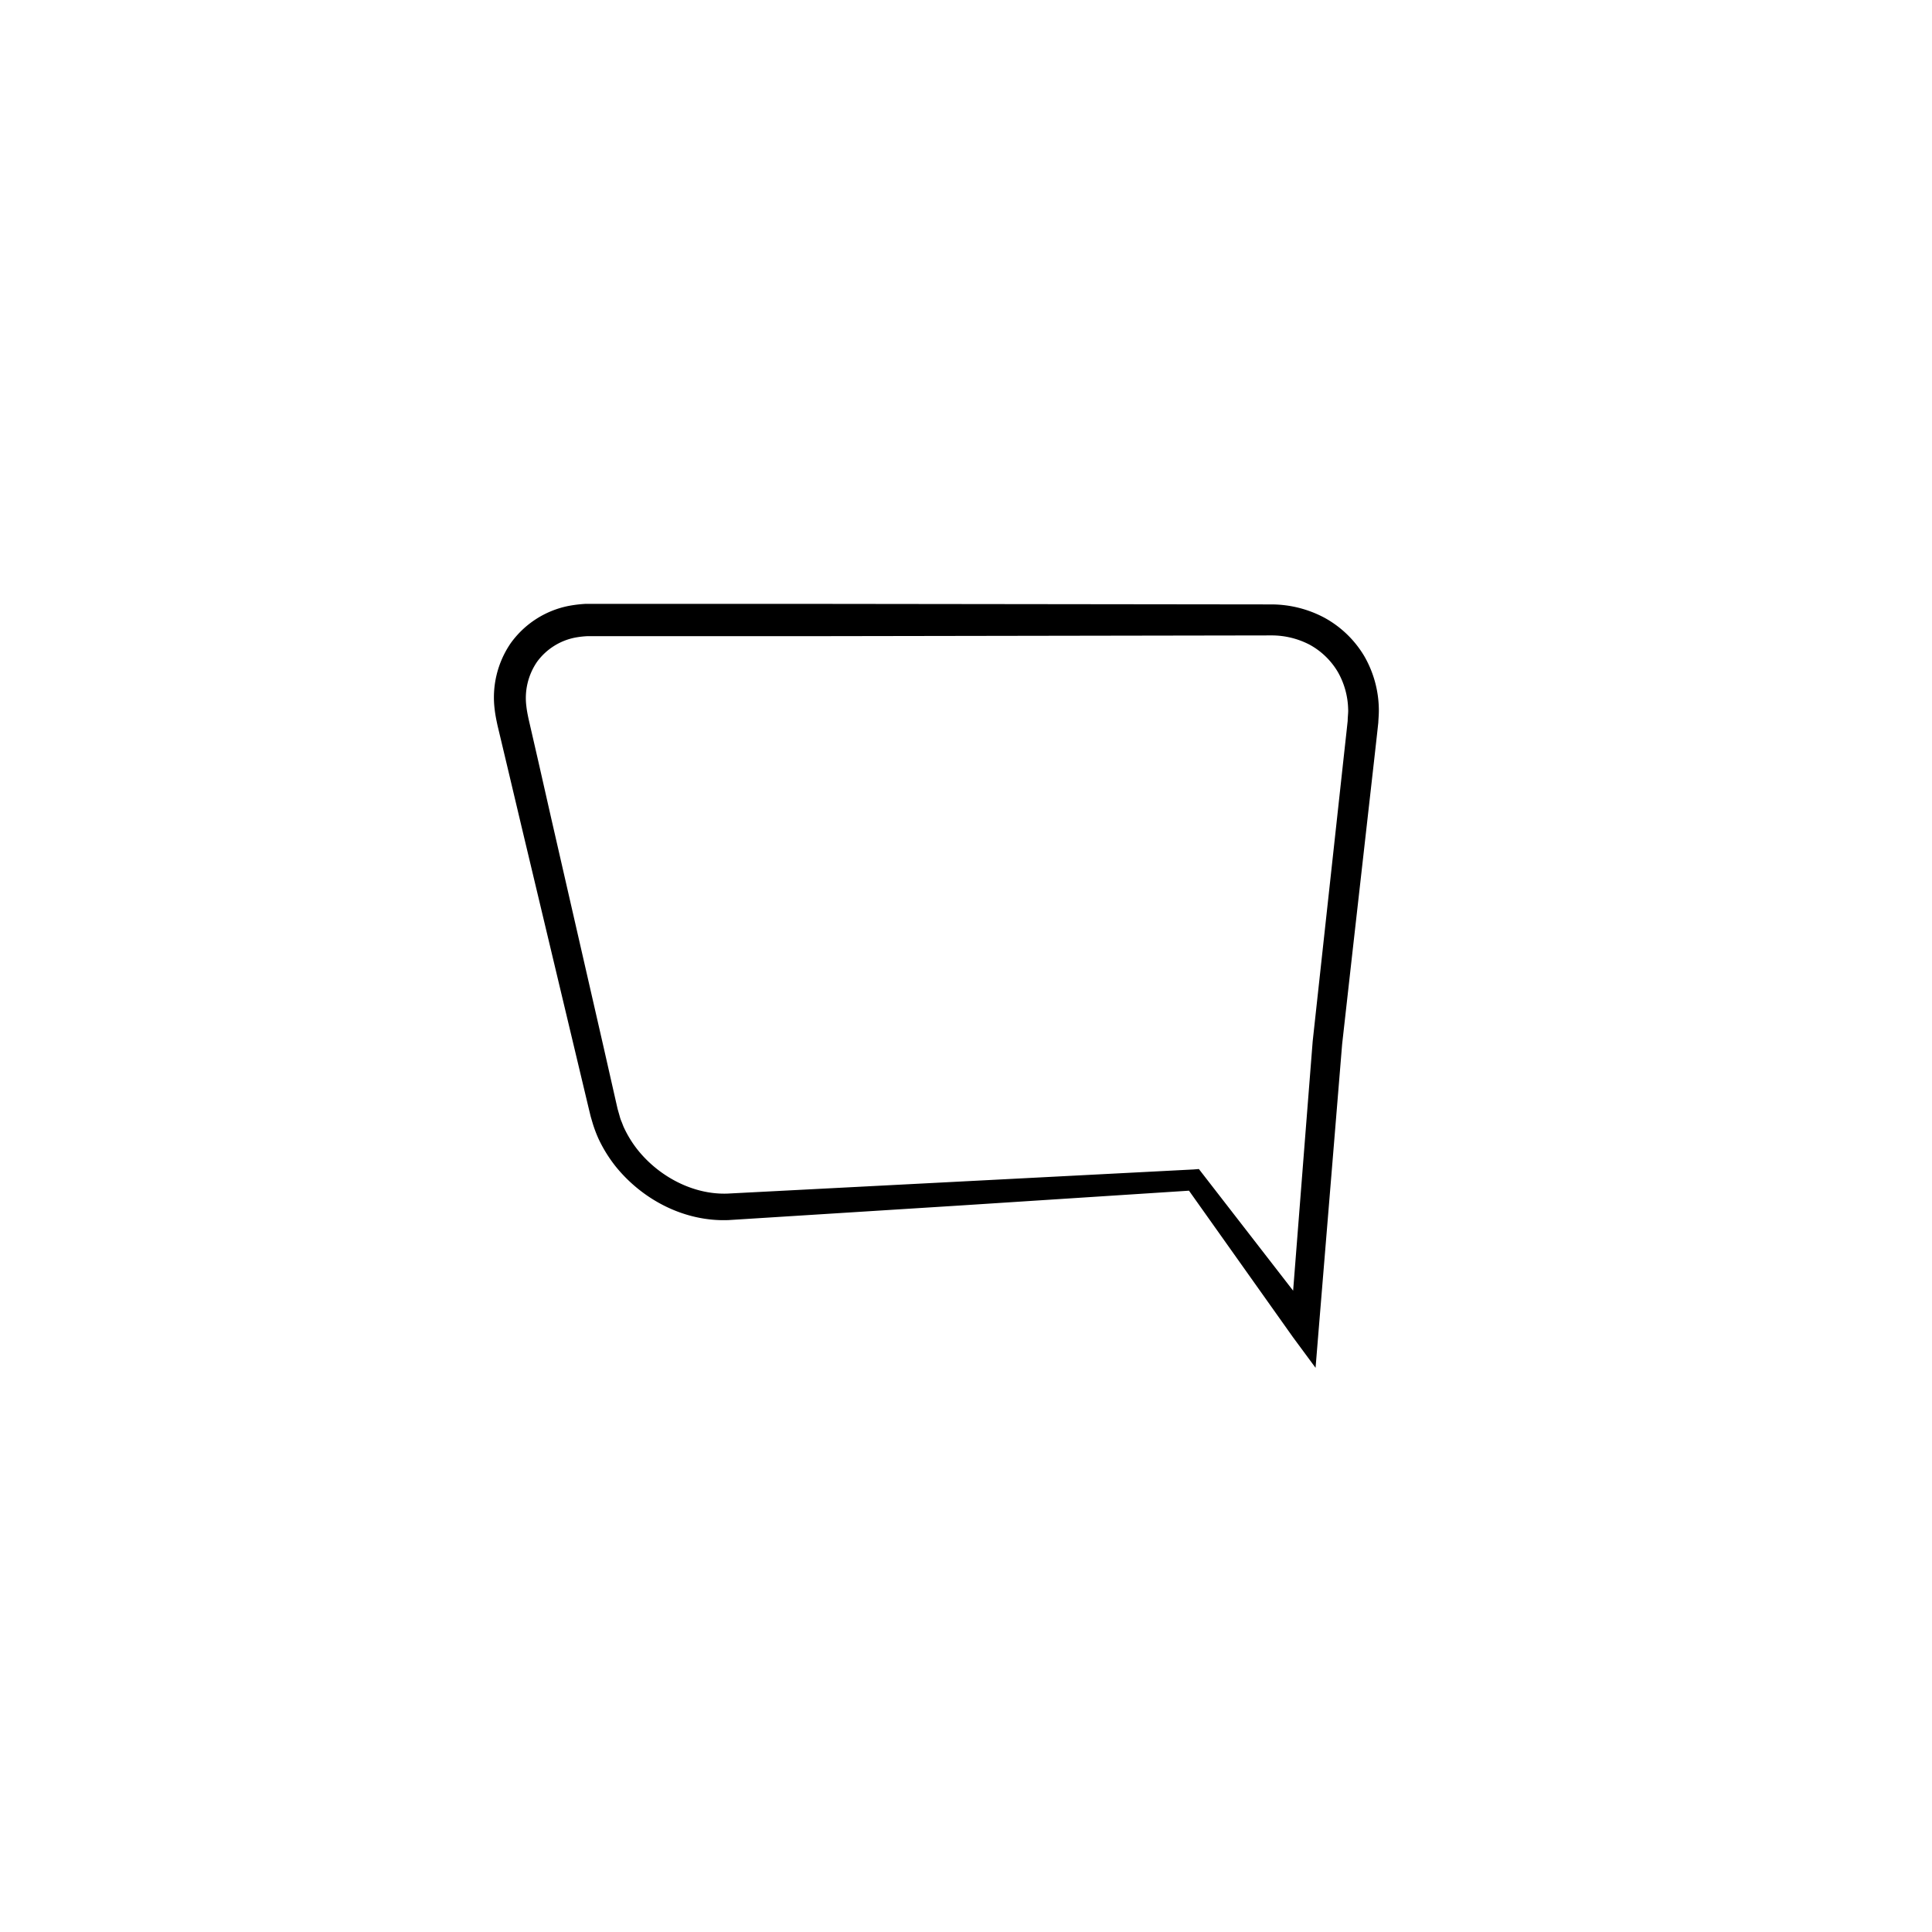 <svg id="_ÎÓÈ_1" data-name="—ÎÓÈ_1" xmlns="http://www.w3.org/2000/svg" viewBox="0 0 450 450"><title>42894 [Converted]</title><path d="M296.14,148l-108.67.18H138l-.42,0-.85,0a20.85,20.85,0,0,0-2.78.33,14.42,14.42,0,0,0-8.86,5.64,14.92,14.92,0,0,0-2.49,10.34c.11,1,.27,1.8.5,2.9l.76,3.31,1.52,6.62,3,13.24,12.13,53,3,13.24.34,1.49.47,1.64a8.6,8.6,0,0,0,.49,1.42c.18.43.31.85.52,1.29a25.9,25.9,0,0,0,3.14,5.11c5,6.3,13,10.56,21,10.26L278,272.39h0l1.24-.1.83,1.07,26.45,34.14h0l-6,1.73L304,264.76l1.75-22.23,2.42-22.19,4.84-44.3.61-5.54.28-2.6c0-.88.16-2,.11-2.68a18.32,18.32,0,0,0-2.41-8.72,17.23,17.23,0,0,0-6.53-6.32A19.15,19.15,0,0,0,296.14,148Zm0-7.22a26.35,26.35,0,0,1,12.42,3.14,24.45,24.45,0,0,1,9.26,9,25.4,25.4,0,0,1,3.34,12.54c0,1.12-.09,1.91-.13,2.88l-.32,2.93-.62,5.54-5,44.28-2.48,22.11-1.82,22.18-3.65,44.37-.72,8.84-5.25-7.11h0l-25-35.23,2.07,1h0L224,280.76l-54.29,3.42c-10.28.41-20-4.71-26.26-12.43a32.85,32.85,0,0,1-4-6.41,30.83,30.83,0,0,1-1.38-3.63l-.48-1.63-.44-1.81L134,245.06l-12.6-52.85L118.27,179l-1.57-6.6-.79-3.31c-.24-1.1-.54-2.51-.68-3.77a22.35,22.35,0,0,1,3.71-15.49,21.82,21.82,0,0,1,13.45-8.69,30,30,0,0,1,4-.49l.84,0,.43,0h49.85Z"/></svg>